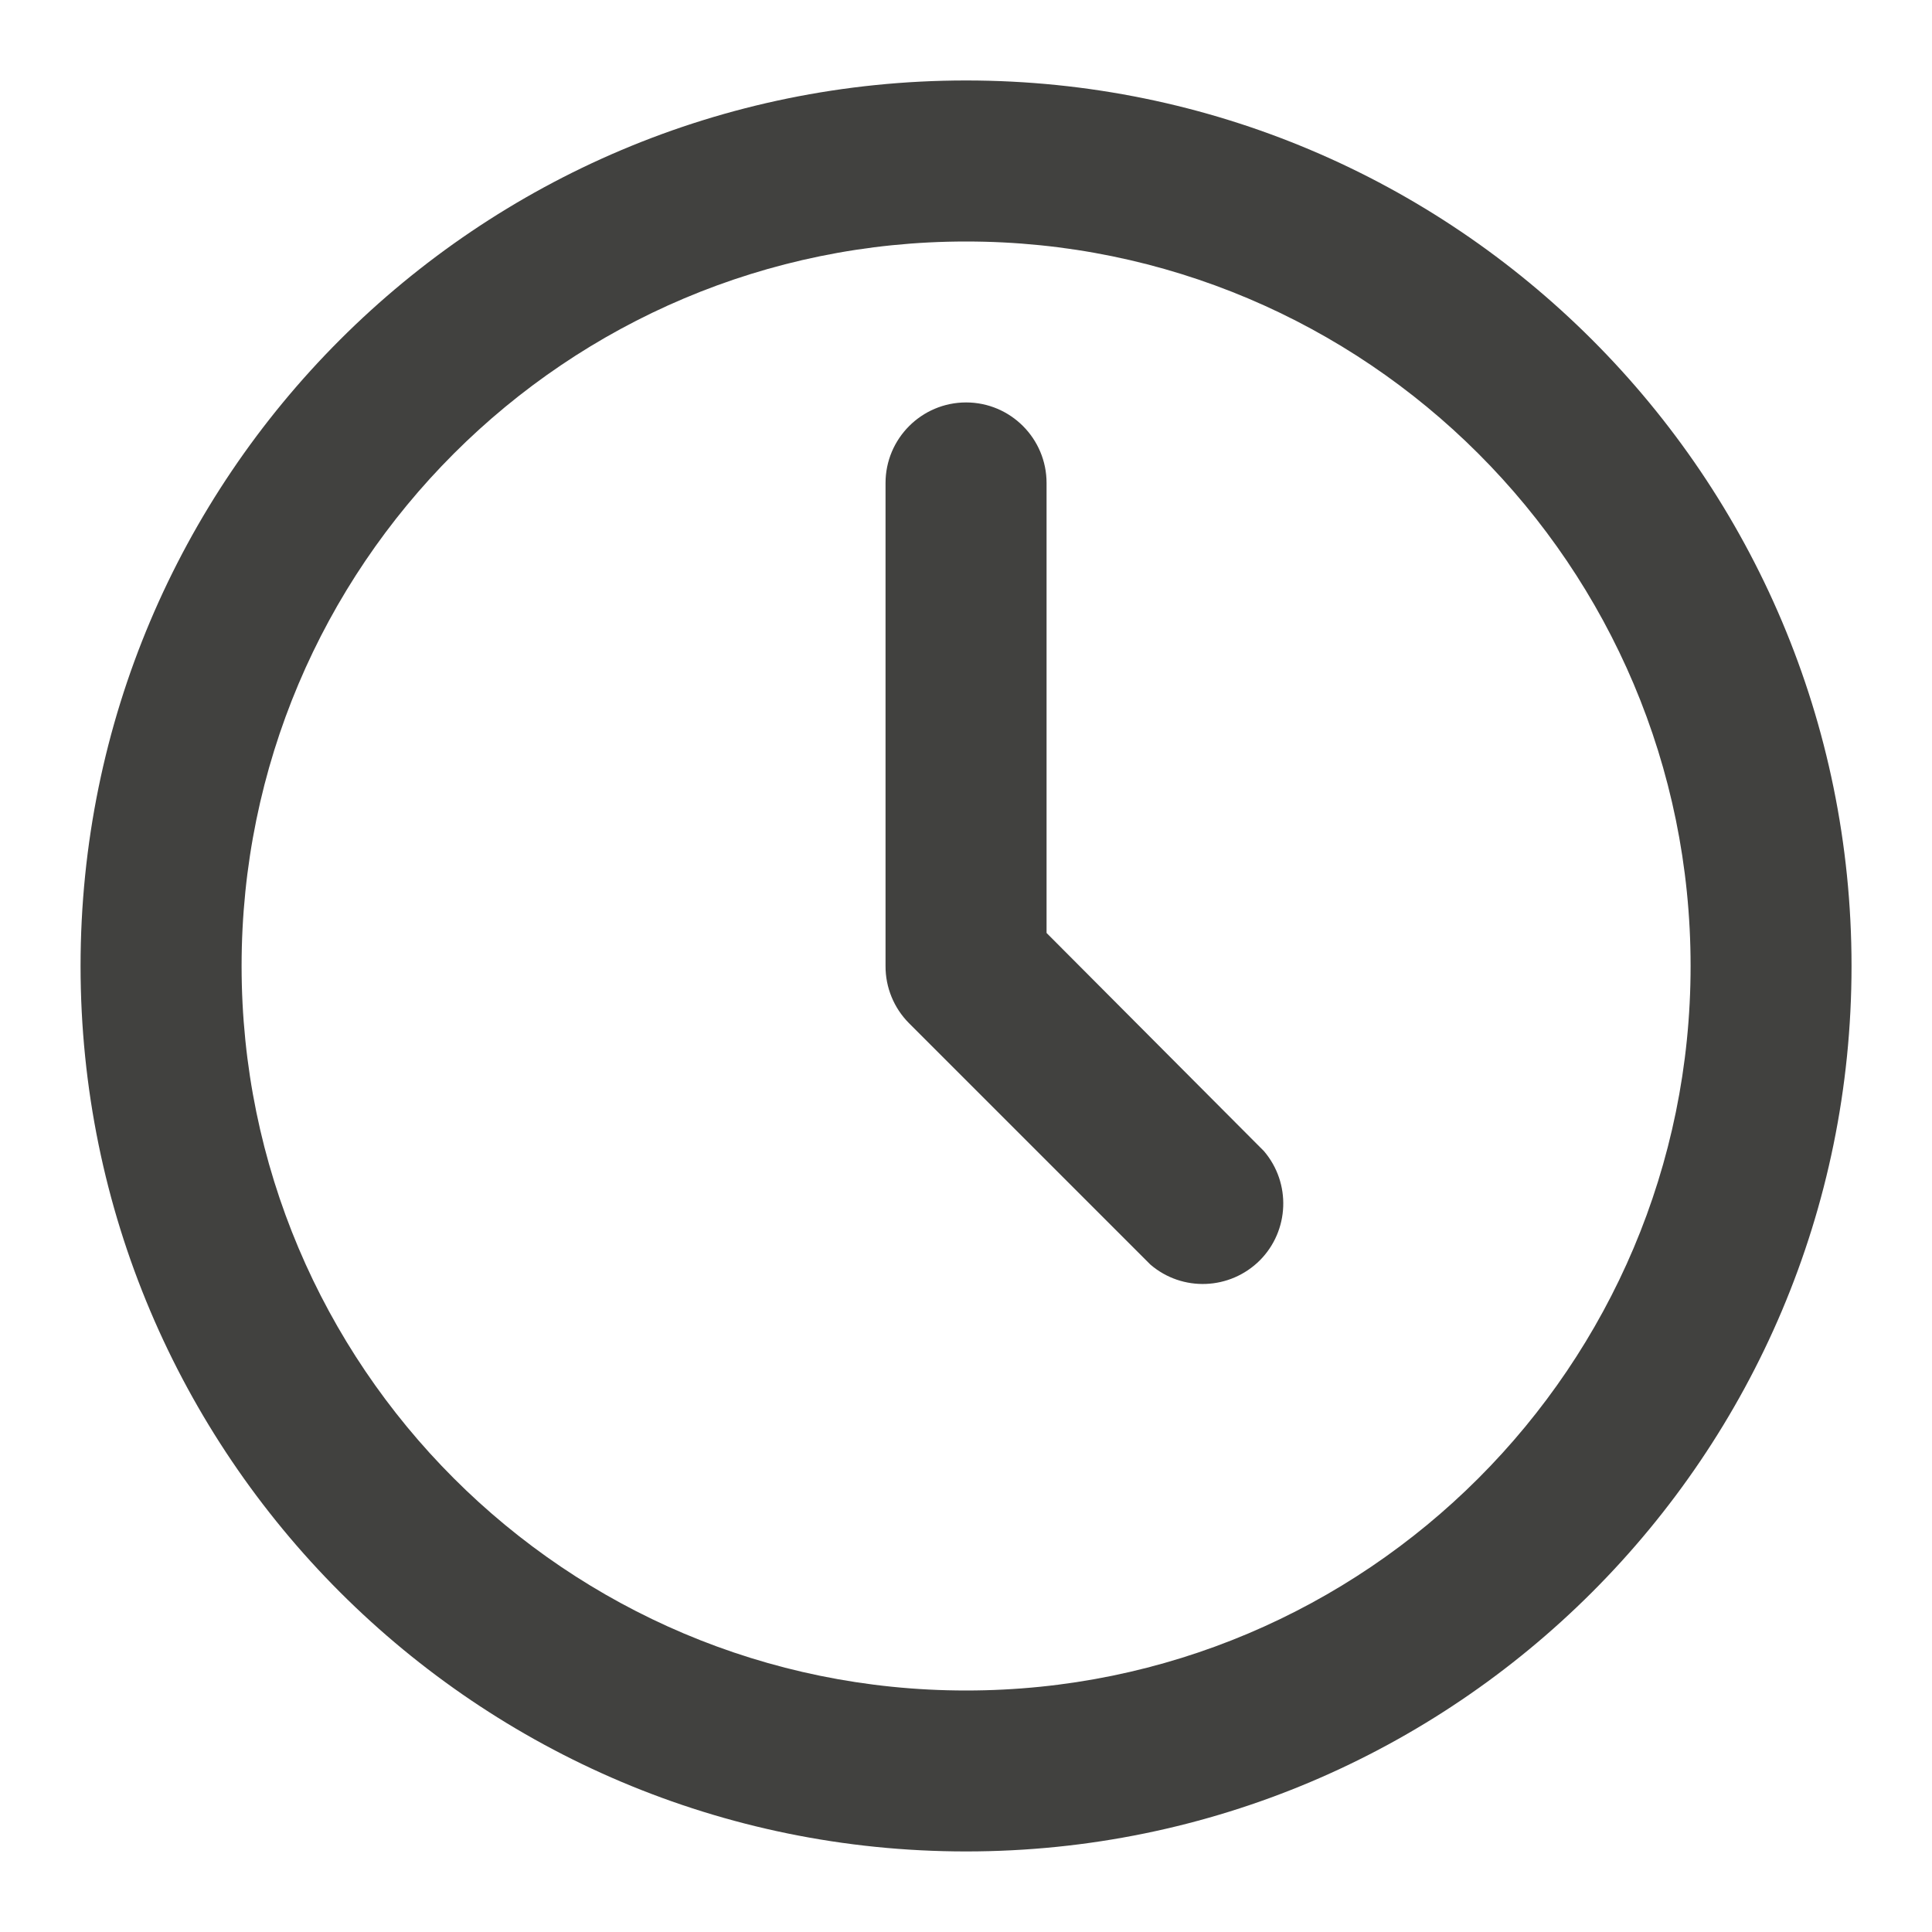 <svg width="20" height="20" viewBox="0 0 20 20" fill="none" xmlns="http://www.w3.org/2000/svg">
<path d="M19.167 10C19.167 15.062 15.063 19.166 10.001 19.166C4.938 19.166 0.834 15.062 0.834 10C0.834 4.937 4.938 0.833 10.001 0.833C15.063 0.833 19.167 4.937 19.167 10ZM17.501 10C17.501 5.857 14.143 2.5 10.001 2.5C5.858 2.5 2.501 5.857 2.501 10C2.501 14.142 5.858 17.5 10.001 17.5C14.143 17.5 17.501 14.142 17.501 10ZM9.167 5C9.167 4.54 9.541 4.166 10.001 4.166C10.461 4.166 10.834 4.54 10.834 5V9.658L13.084 11.916C13.367 12.247 13.348 12.74 13.041 13.048C12.732 13.355 12.24 13.375 11.909 13.091L9.409 10.591C9.253 10.434 9.166 10.221 9.167 10V5Z" fill="#41413F"/>
</svg>
